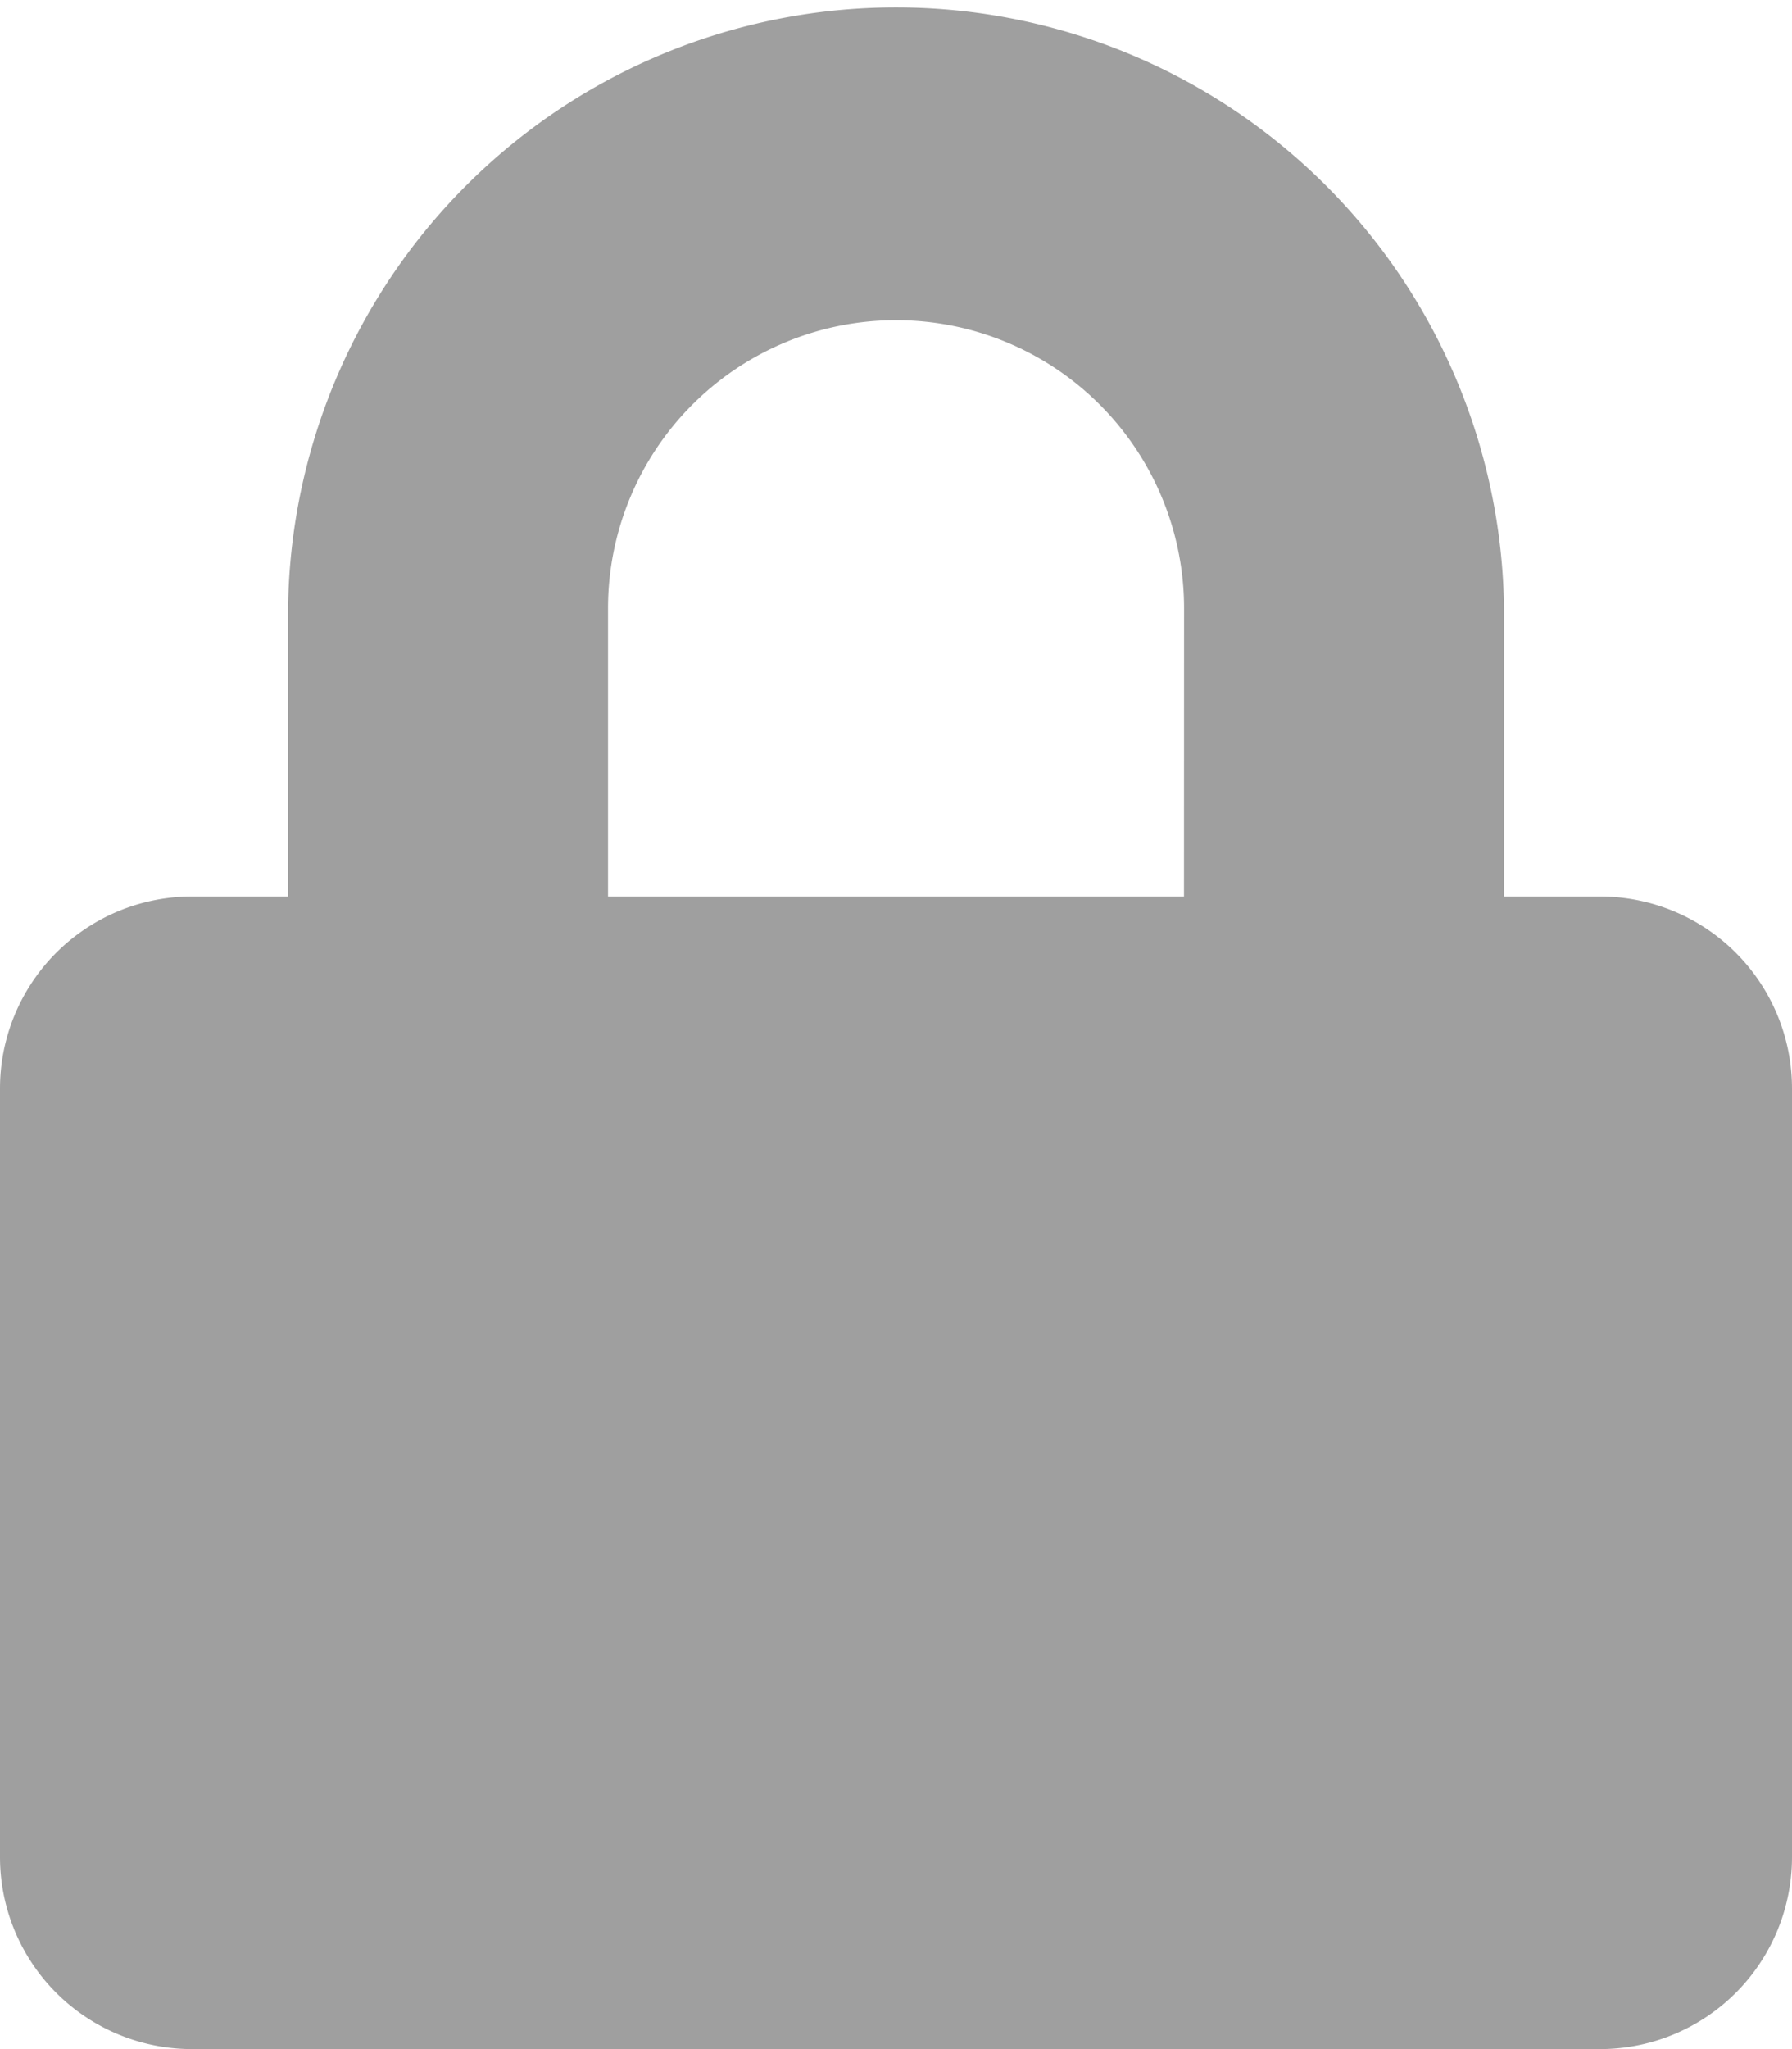<svg xmlns="http://www.w3.org/2000/svg" width="20" height="22.857" viewBox="0 0 20 22.857"><defs><style>.a{fill:#9f9f9f;}</style></defs><path class="a" d="M17.857,10H16.786V6.786a6.786,6.786,0,0,0-13.571,0V10H2.143A2.143,2.143,0,0,0,0,12.143v8.571a2.143,2.143,0,0,0,2.143,2.143H17.857A2.143,2.143,0,0,0,20,20.714V12.143A2.143,2.143,0,0,0,17.857,10Zm-4.643,0H6.786V6.786a3.214,3.214,0,1,1,6.429,0Z"/></svg>